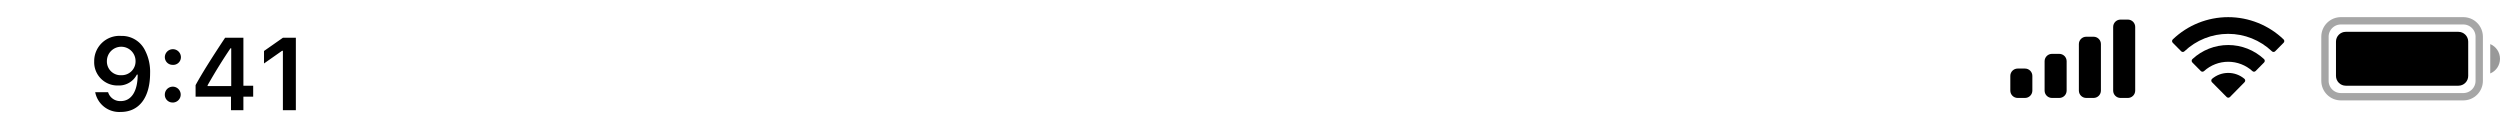 <svg xmlns="http://www.w3.org/2000/svg" xmlns:xlink="http://www.w3.org/1999/xlink" width="340.328" height="16" viewBox="0 0 340.328 16"><defs><style>.a,.d,.i{fill:none;}.a{clip-rule:evenodd;}.b{fill:rgba(0,0,0,0.4);}.c{clip-path:url(#a);}.d{stroke:rgba(0,0,0,0.35);stroke-width:2px;}.e{clip-path:url(#b);}.f{clip-path:url(#c);}.g{clip-path:url(#d);}.h{clip-path:url(#e);}</style><clipPath id="a"><path class="a" d="M338.667-26.667h16.667A2.667,2.667,0,0,1,358-24v6h0a2.667,2.667,0,0,1-2.667,2.667H338.667A2.667,2.667,0,0,1,336-18v-6h0A2.667,2.667,0,0,1,338.667-26.667Z" transform="translate(0 44)"/></clipPath><clipPath id="b"><path class="b" d="M359-23v4a2.17,2.17,0,0,0,1.328-2A2.17,2.17,0,0,0,359-23" transform="translate(0 44)"/></clipPath><clipPath id="c"><path d="M339.333-24.667h15.333A1.333,1.333,0,0,1,356-23.333v4.667h0a1.333,1.333,0,0,1-1.333,1.333H339.333A1.333,1.333,0,0,1,338-18.667v-4.667h0A1.333,1.333,0,0,1,339.333-24.667Z" transform="translate(0 44)"/></clipPath><clipPath id="d"><path d="M323.33-24.392a8.64,8.64,0,0,1,5.953,2.378.308.308,0,0,0,.433,0l1.156-1.167a.322.322,0,0,0,.093-.229.322.322,0,0,0-.1-.227,10.9,10.9,0,0,0-15.08,0,.322.322,0,0,0-.1.227.322.322,0,0,0,.093.229l1.156,1.167a.308.308,0,0,0,.433,0,8.641,8.641,0,0,1,5.954-2.378Zm0,3.8a4.907,4.907,0,0,1,3.294,1.27.31.31,0,0,0,.433-.006l1.155-1.167a.322.322,0,0,0,.094-.23.322.322,0,0,0-.1-.229,7.159,7.159,0,0,0-9.752,0,.322.322,0,0,0-.1.229.322.322,0,0,0,.094.23l1.154,1.167a.31.31,0,0,0,.433.006,4.907,4.907,0,0,1,3.292-1.27Zm2.219,2.784a.314.314,0,0,0,.094-.231.314.314,0,0,0-.1-.226,3.422,3.422,0,0,0-4.419,0,.314.314,0,0,0-.1.226.314.314,0,0,0,.094.231l2,2.016a.311.311,0,0,0,.222.093.312.312,0,0,0,.222-.093Z" transform="translate(0 44)"/></clipPath><clipPath id="e"><path d="M294.667-19.667h1a1,1,0,0,1,1,1v2a1,1,0,0,1-1,1h-1a1,1,0,0,1-1-1v-2a1,1,0,0,1,1-1Zm4.667-2h1a1,1,0,0,1,1,1v4a1,1,0,0,1-1,1h-1a1,1,0,0,1-1-1v-4A1,1,0,0,1,299.333-21.667ZM304-24h1a1,1,0,0,1,1,1v6.333a1,1,0,0,1-1,1h-1a1,1,0,0,1-1-1V-23A1,1,0,0,1,304-24Zm4.667-2.333h1a1,1,0,0,1,1,1v8.667a1,1,0,0,1-1,1h-1a1,1,0,0,1-1-1v-8.667a1,1,0,0,1,1-1Z" transform="translate(0 44)"/></clipPath></defs><g transform="translate(-20 -15)"><g class="c"><path class="d" d="M2.667,0H19.333A2.667,2.667,0,0,1,22,2.667v6h0a2.667,2.667,0,0,1-2.667,2.667H2.667A2.667,2.667,0,0,1,0,8.667v-6H0A2.667,2.667,0,0,1,2.667,0Z" transform="translate(336 17.333)"/></g><g class="e"><path class="b" d="M354-28h11.328v14H354Z" transform="translate(0 44)"/></g><g class="f"><path d="M333-29.667h28v17.333H333Z" transform="translate(0 44)"/></g></g><g transform="translate(-20 -15)"><g class="g"><path d="M310.694-31.669h25.272V-10.7H310.694Z" transform="translate(0 44)"/></g></g><g transform="translate(-20 -15)"><g class="h"><path d="M288.667-31.333h27v20.667h-27Z" transform="translate(0 44)"/></g></g><g transform="translate(-29 -15)"><path class="i" d="M21-19H75V-35H21Z" transform="translate(8 50)"/><path d="M16.433,13.239c2.509,0,4-1.962,4-5.284a6.336,6.336,0,0,0-.7-3.117A3.5,3.5,0,0,0,16.487,2.89a3.43,3.43,0,0,0-3.664,3.466A3.159,3.159,0,0,0,16.07,9.637,2.727,2.727,0,0,0,18.627,8.16h.116c0,2.256-.854,3.6-2.3,3.6a1.716,1.716,0,0,1-1.729-1.21H12.96A3.324,3.324,0,0,0,16.433,13.239Zm.062-5A1.865,1.865,0,0,1,14.553,6.3a1.948,1.948,0,1,1,3.9.027A1.874,1.874,0,0,1,16.494,8.235Zm7.038,3.719a1.08,1.08,0,1,0-1.094-1.08A1.048,1.048,0,0,0,23.532,11.954Zm0-5.127a1.043,1.043,0,0,0,1.094-1.073,1.094,1.094,0,0,0-2.187,0A1.047,1.047,0,0,0,23.532,6.827ZM31.445,13h1.688V11.161h1.333V9.671H33.134V3.136H30.646c-1.743,2.625-3.131,4.819-4.02,6.453v1.572h4.819ZM28.26,9.609c1.148-2.023,2.174-3.644,3.117-5.038h.1V9.712H28.26ZM38.511,13h1.764V3.136H38.518L35.94,4.94v1.7l2.454-1.723h.116Z" transform="translate(29 17)"/></g></svg>